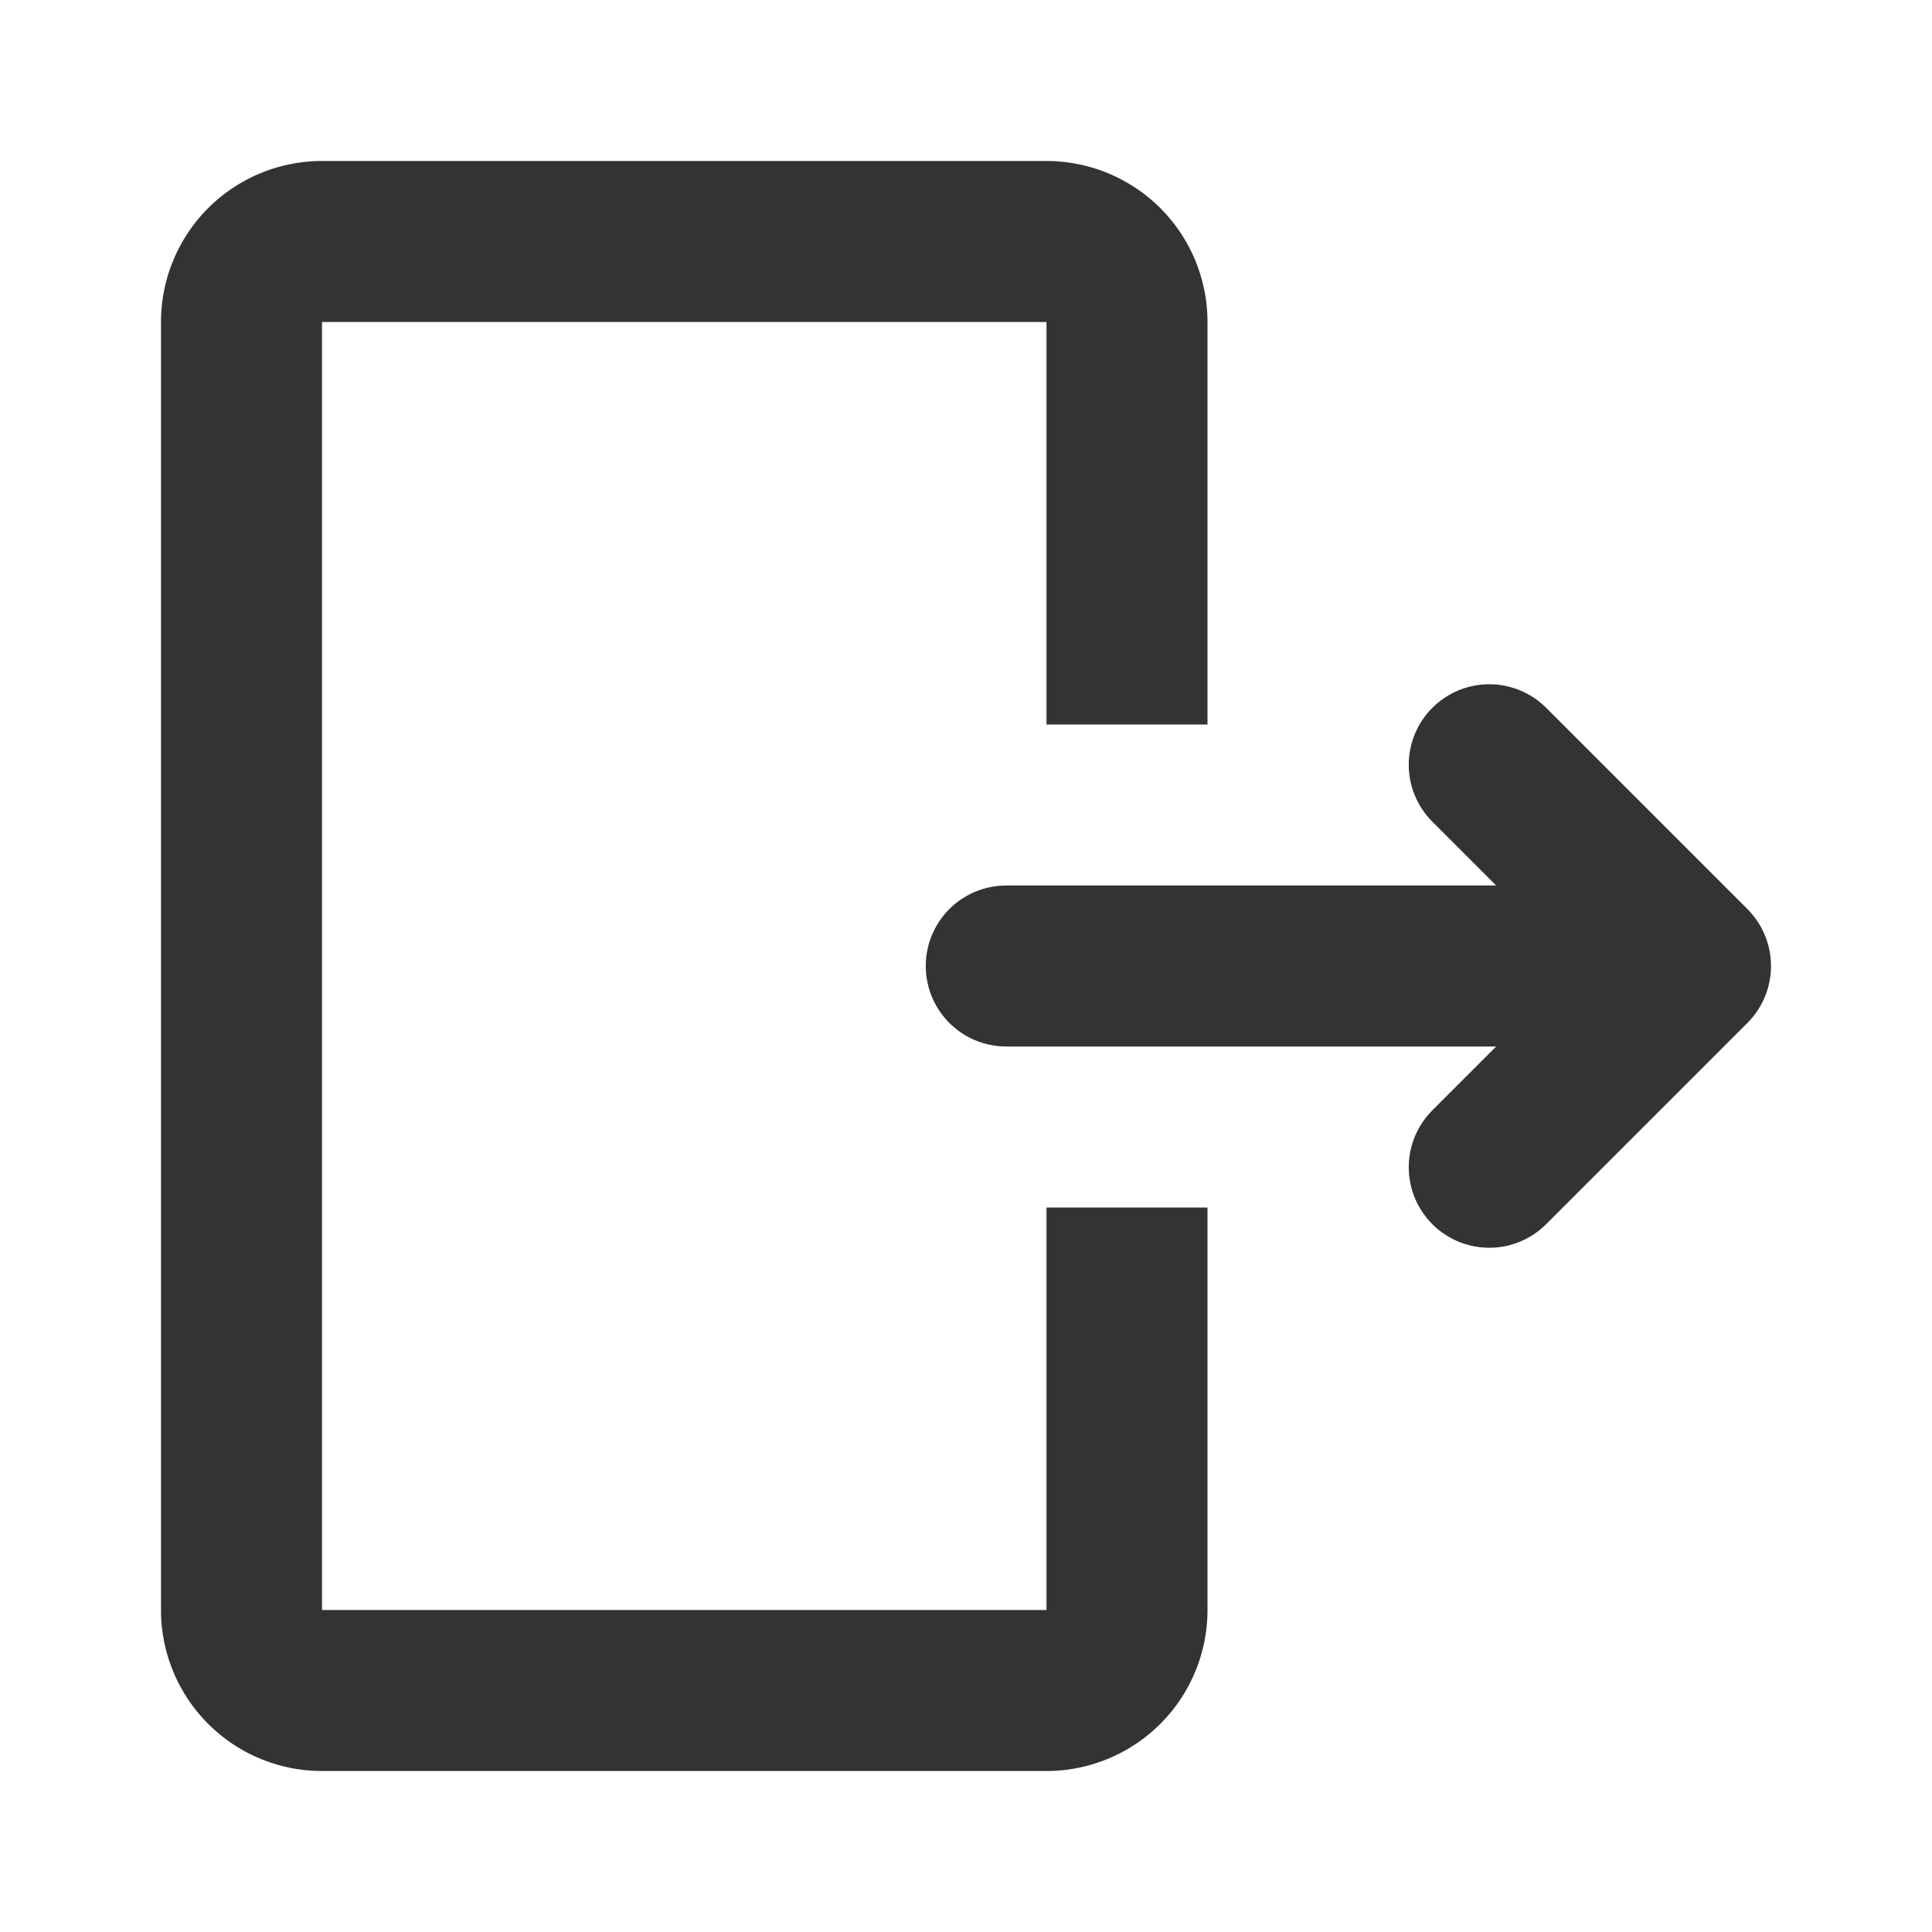 <svg xmlns="http://www.w3.org/2000/svg" width="24" height="24" viewBox="0 0 24 24">
    <path data-name="사각형 1560" style="fill:none" d="M0 0h24v24H0z"/>
    <path data-name="사각형 1561" transform="translate(2 2)" style="fill:none" d="M0 0h20v20H0z"/>
    <path data-name="빼기 3" d="M11586 20735h-9a2 2 0 0 1-2-2v-16a2 2 0 0 1 2-2h9a2 2 0 0 1 2 2v5h-2v-5h-9v16h9v-5h2v5a2 2 0 0 1-2 2z" transform="translate(-11573 -20713)" style="fill:#333"/>
    <path data-name="패스 7064" d="m1520.5 57.5 2.5 2.5m0 0-2.5 2.5m2.5-2.5h-8.5" transform="translate(-1502 -48)" style="stroke:#333;stroke-linecap:round;stroke-linejoin:round;stroke-width:2px;fill:none"/>
</svg>
